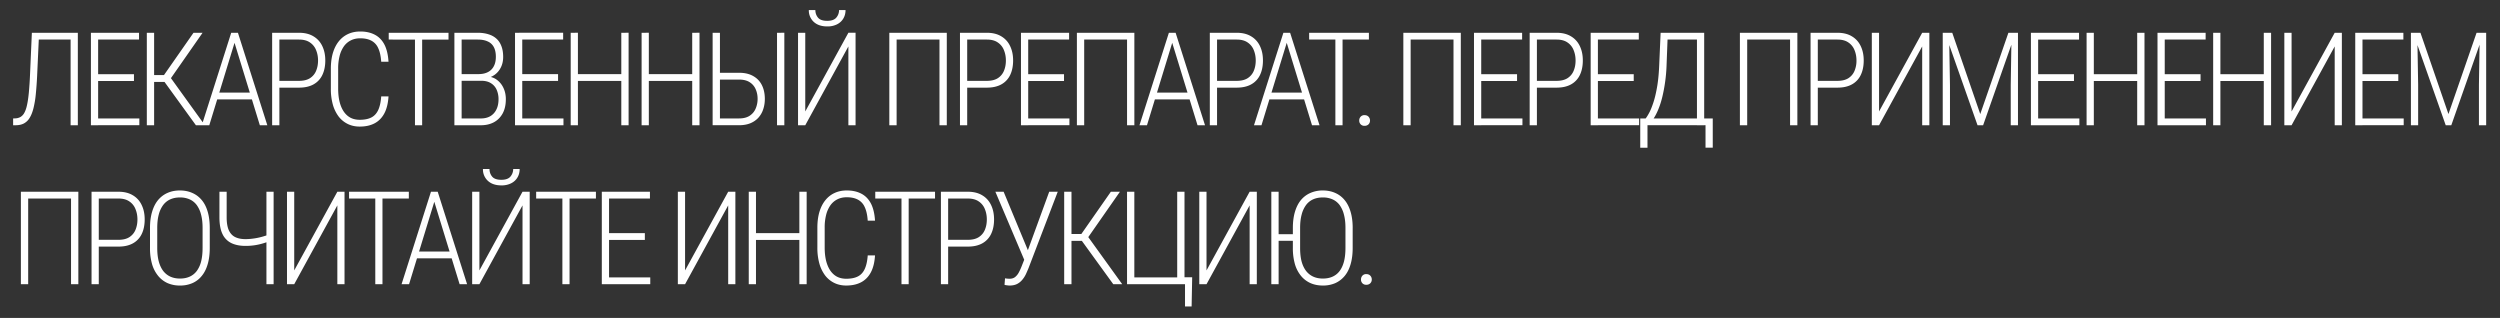 <svg xmlns="http://www.w3.org/2000/svg" fill="none" viewBox="0 0 173 22"><rect x="0" y="0" width="173" height="22" fill="#333333" stroke="none"/><path fill="#fff" d="M4.978 2.268v.47H2.38v-.47zm.408 0v6.399h-.5V2.268zm-3.181 0h.5L2.57 5.23a25 25 0 0 1-.093 1.292 6.6 6.6 0 0 1-.162.971q-.102.405-.264.664a1.03 1.03 0 0 1-.4.387q-.237.123-.576.123H.908v-.47l.141-.005a.8.8 0 0 0 .374-.101.73.73 0 0 0 .268-.299q.114-.206.184-.55.075-.346.123-.86a25 25 0 0 0 .08-1.222zm7.438 5.928v.47H6.655v-.47zM6.791 2.268v6.399h-.5V2.268zM9.27 5.133v.47H6.655v-.47zm.351-2.865v.47H6.655v-.47zm1.044 0v6.399h-.505V2.268zm3.354 0L11.646 5.67h-1.183l-.052-.475h.936l2.043-2.927zm-.462 6.399-2.22-3.063.287-.48 2.553 3.543zm2.767-6.012-1.841 6.012h-.519L16 2.268h.356zm1.657 6.012-1.846-6.012-.022-.387h.352l2.034 6.399zm-.29-2.26v.471h-2.883v-.47zm3-.342h-1.516v-.47h1.516q.47 0 .76-.185.29-.189.422-.505.135-.321.136-.716 0-.391-.136-.721a1.13 1.13 0 0 0-.422-.527q-.29-.203-.76-.203h-1.358v5.929h-.501V2.268h1.859q.588 0 .993.242.408.241.615.672.21.43.211.998 0 .588-.207 1.015a1.45 1.45 0 0 1-.61.646q-.405.224-1.002.224m5.689.607h.505q-.044.716-.29 1.177-.247.461-.676.686-.427.225-1.024.224-.462 0-.83-.18a1.8 1.8 0 0 1-.634-.519 2.5 2.5 0 0 1-.4-.83 4 4 0 0 1-.136-1.099V4.76q0-.601.136-1.077.141-.48.405-.813.268-.338.646-.514t.848-.176q.58 0 1.002.22.426.22.668.681.24.462.285 1.191h-.505q-.04-.588-.21-.945a1.06 1.06 0 0 0-.476-.514q-.308-.162-.764-.162-.37 0-.655.145a1.3 1.3 0 0 0-.479.413 2 2 0 0 0-.294.659 3.5 3.5 0 0 0-.101.883v1.38q0 .487.092.888.096.395.281.68.189.287.466.44.281.15.655.15.474 0 .782-.15.312-.15.483-.5.175-.357.22-.967m2.833-4.404v6.399h-.497V2.268zm1.824 0v.47H26.9v-.47zm2.27 3.322h-1.485l-.01-.461H33.1q.388 0 .655-.136a.92.92 0 0 0 .413-.405q.145-.267.145-.659 0-.405-.14-.668a.85.85 0 0 0-.418-.39q-.276-.133-.698-.133h-1.112v5.929h-.501V2.268h1.613q.409 0 .733.101.33.097.559.303.228.202.347.519.123.316.123.752 0 .394-.154.711t-.43.519a1.36 1.36 0 0 1-.651.25zm-.035 3.077H31.65l.268-.47h1.354q.386 0 .66-.159.271-.162.416-.457.15-.298.15-.712a1.6 1.6 0 0 0-.127-.65 1 1 0 0 0-.392-.457q-.263-.172-.672-.172h-.958l.009-.461h1.34l.097.167q.369.044.637.264.273.219.422.558.15.338.15.742 0 .585-.22.99-.22.4-.607.61-.387.207-.905.207m5.72-.47v.47h-2.988v-.47zM36.14 2.267v6.399h-.501V2.268zm2.478 2.865v.47h-2.614v-.47zm.352-2.865v.47h-2.966v-.47zm4.112 2.865v.47h-3.195v-.47zm-3.09-2.865v6.399h-.5V2.268zm3.507 0v6.399h-.505V2.268zm4.49 2.865v.47h-3.195v-.47zm-3.09-2.865v6.399h-.5V2.268zm3.507 0v6.399h-.505V2.268zm1.251 2.769h1.486q.585 0 .98.228.4.224.602.633.201.405.202.945 0 .4-.119.738a1.6 1.6 0 0 1-.338.576q-.225.242-.558.378-.335.132-.77.132h-1.828V2.268h.506v5.928h1.322q.453 0 .739-.189.285-.19.413-.5a1.7 1.7 0 0 0 .132-.673q0-.355-.132-.655a1.06 1.06 0 0 0-.413-.487q-.285-.186-.739-.185h-1.485zm4.619-2.769v6.399h-.506V2.268zm1.448 5.445 2.984-5.445h.497v6.399h-.497V3.213l-2.984 5.454h-.5V2.268h.5zM58.062.695h.449q0 .334-.154.589-.15.255-.435.4a1.46 1.46 0 0 1-.677.145q-.594 0-.936-.317a1.07 1.07 0 0 1-.338-.817h.452q0 .303.185.527.184.22.637.22.44 0 .628-.224a.8.8 0 0 0 .19-.523m7.455 1.573v6.399h-.506V2.738h-2.966v5.929h-.505V2.268zm2.771 3.797h-1.516v-.47h1.516q.47 0 .76-.185.29-.189.422-.505.136-.321.136-.716 0-.391-.136-.721a1.13 1.13 0 0 0-.422-.527q-.29-.203-.76-.203H66.93v5.929h-.5V2.268h1.858q.59 0 .993.242.41.241.615.672.211.43.211.998 0 .588-.206 1.015a1.45 1.45 0 0 1-.611.646q-.405.224-1.002.224m5.716 2.131v.47h-2.989v-.47zm-2.852-5.928v6.399h-.501V2.268zm2.478 2.865v.47h-2.614v-.47zm.352-2.865v.47h-2.966v-.47zm4.516 0v6.399h-.506V2.738h-2.966v5.929h-.505V2.268zm2.714.387-1.841 6.012h-.519l2.035-6.399h.356zm1.657 6.012-1.846-6.012-.022-.387h.352l2.034 6.399zm-.29-2.26v.471h-2.883v-.47zm3-.342h-1.516v-.47h1.516q.47 0 .76-.185.29-.189.422-.505.135-.321.136-.716 0-.391-.136-.721a1.13 1.13 0 0 0-.422-.527q-.29-.203-.76-.203H84.22v5.929h-.501V2.268h1.859q.588 0 .993.242.408.241.615.672.21.43.21.998 0 .588-.206 1.015a1.45 1.45 0 0 1-.61.646q-.405.224-1.002.224m3.558-3.41-1.842 6.012h-.518l2.034-6.399h.356zm1.656 6.012-1.845-6.012-.022-.387h.351l2.035 6.399zm-.29-2.26v.471h-2.882v-.47zm2.403-4.139v6.399h-.497V2.268zm1.823 0v.47h-4.135v-.47zm-.67 6.073q0-.153.097-.263a.34.34 0 0 1 .273-.11q.176 0 .277.11a.38.38 0 0 1 .1.263.36.36 0 0 1-.1.26.37.37 0 0 1-.277.105.35.35 0 0 1-.273-.105.37.37 0 0 1-.096-.26m7.029-6.073v6.399h-.506V2.738h-2.966v5.929h-.505V2.268zm4.265 5.928v.47h-2.988v-.47zm-2.852-5.928v6.399H102V2.268zm2.479 2.865v.47h-2.615v-.47zm.351-2.865v.47h-2.966v-.47zm2.381 3.797h-1.517v-.47h1.517q.47 0 .76-.185.29-.189.422-.505.136-.321.136-.716 0-.391-.136-.721a1.14 1.14 0 0 0-.422-.527q-.29-.203-.76-.203h-1.358v5.929h-.501V2.268h1.859q.588 0 .993.242.408.241.615.672.211.43.211.998 0 .588-.207 1.015a1.45 1.45 0 0 1-.61.646q-.405.224-1.002.224m5.715 2.131v.47h-2.988v-.47zm-2.852-5.928v6.399h-.501V2.268zm2.479 2.865v.47h-2.615v-.47zm.351-2.865v.47h-2.966v-.47zm4.692 5.928v.47h-4.192v-.47zm-4.091 0v2.026h-.501V8.196zm4.517 0v2.022h-.501V8.196zm-1.002-5.928v.47h-2.425v-.47zm.409 0v6.399h-.501V2.268zm-3.015 0h.497l-.088 2.316a11 11 0 0 1-.29 2.114q-.105.435-.242.778a4 4 0 0 1-.281.593 2.2 2.2 0 0 1-.294.4.76.76 0 0 1-.286.198h-.286v-.47h.233q.093-.111.229-.36.141-.252.285-.678.15-.43.264-1.063.119-.638.158-1.512zm9.463 0v6.399h-.505V2.738h-2.967v5.929h-.505V2.268zm2.771 3.797h-1.516v-.47h1.516q.47 0 .761-.185.29-.189.422-.505a1.8 1.8 0 0 0 .136-.716q0-.391-.136-.721a1.14 1.14 0 0 0-.422-.527q-.29-.203-.761-.203h-1.357v5.929h-.501V2.268h1.858q.59 0 .994.242.408.241.615.672.21.43.211.998 0 .588-.207 1.015a1.44 1.44 0 0 1-.611.646q-.403.224-1.002.224m2.882 1.648 2.984-5.445h.496v6.399h-.496V3.213l-2.984 5.454h-.501V2.268h.501zm4.56-5.445h.505l1.938 5.625 1.947-5.625h.496l-2.245 6.399h-.387zm-.154 0h.439l.062 3.612v2.787h-.501zm4.763 0h.444v6.399h-.501V5.88zm4.692 5.928v.47h-2.988v-.47zm-2.852-5.928v6.399h-.501V2.268zm2.479 2.865v.47h-2.615v-.47zm.351-2.865v.47h-2.966v-.47zm4.112 2.865v.47h-3.195v-.47zm-3.089-2.865v6.399h-.501V2.268zm3.506 0v6.399h-.505V2.268zm4.253 5.928v.47h-2.988v-.47zM149.8 2.268v6.399h-.501V2.268zm2.478 2.865v.47h-2.614v-.47zm.352-2.865v.47h-2.966v-.47zm4.112 2.865v.47h-3.195v-.47zm-3.09-2.865v6.399h-.501V2.268zm3.507 0v6.399h-.505V2.268zm1.418 5.445 2.984-5.445h.496v6.399h-.496V3.213l-2.984 5.454h-.501V2.268h.501zm7.759.483v.47h-2.988v-.47zm-2.852-5.928v6.399h-.501V2.268zm2.478 2.865v.47h-2.614v-.47zm.352-2.865v.47h-2.966v-.47zm.675 0h.506l1.938 5.625 1.946-5.625h.497l-2.246 6.399h-.386zm-.154 0h.44l.061 3.612v2.787h-.501zm4.764 0h.444v6.399h-.501V5.88zm-166.177 11v6.399h-.506v-5.929H1.95v5.929h-.505v-6.399zm2.771 3.797H6.677v-.47h1.516q.47 0 .76-.185.29-.189.422-.505.135-.321.136-.716 0-.391-.136-.721a1.13 1.13 0 0 0-.422-.527q-.29-.203-.76-.203H6.835v5.929h-.5v-6.399h1.858q.59 0 .993.242.41.241.615.672.211.43.211.998 0 .588-.206 1.015a1.45 1.45 0 0 1-.611.646q-.405.224-1.002.224m6.322-1.288v1.385q0 .637-.145 1.125-.14.483-.409.808a1.7 1.7 0 0 1-.646.497 2.1 2.1 0 0 1-.86.167 2.1 2.1 0 0 1-.858-.167 1.8 1.8 0 0 1-.65-.497 2.3 2.3 0 0 1-.422-.808 4 4 0 0 1-.145-1.125v-1.384q0-.633.145-1.121t.413-.813q.272-.325.65-.492.382-.172.857-.172.48 0 .862.172.383.167.654.492.273.325.413.813.141.488.141 1.12m-.496 1.385v-1.393q0-.528-.106-.919a1.9 1.9 0 0 0-.299-.659 1.24 1.24 0 0 0-.492-.396 1.6 1.6 0 0 0-.677-.131q-.369 0-.663.132-.291.131-.492.395a1.9 1.9 0 0 0-.304.66q-.105.39-.105.918v1.393q0 .531.105.927.105.39.308.66.207.263.496.395.295.132.664.132.383 0 .672-.132.294-.132.493-.396a1.9 1.9 0 0 0 .299-.659q.1-.396.1-.927m1.167-3.894h.5v1.776q.001.553.146.883.15.33.435.474.29.146.716.146.21 0 .418-.023a4.5 4.5 0 0 0 .8-.158q.197-.057.39-.127v.474a9 9 0 0 1-.369.123 4.139 4.139 0 0 1-1.24.18q-.565 0-.97-.193a1.32 1.32 0 0 1-.615-.628q-.21-.435-.211-1.151zm3.252 0h.497v6.399h-.497zm1.923 5.445 2.984-5.445h.497v6.399h-.497v-5.454l-2.984 5.454h-.5v-6.399h.5zm6.107-5.445v6.399h-.497v-6.399zm1.824 0v.47h-4.136v-.47zm1.857.387-1.841 6.012h-.519l2.035-6.399h.356zm1.657 6.012-1.846-6.012-.022-.387h.352l2.034 6.399zm-.29-2.26v.471h-2.883v-.47zm1.66 1.306 2.983-5.445h.497v6.399h-.497v-5.454l-2.984 5.454h-.5v-6.399h.5zm2.337-7.018h.448q.001.334-.154.589-.15.255-.434.4a1.46 1.46 0 0 1-.677.145q-.594 0-.936-.317a1.07 1.07 0 0 1-.339-.817h.453q0 .303.184.527.185.22.638.22.44 0 .628-.224a.8.8 0 0 0 .19-.523m3.9 1.573v6.399h-.496v-6.399zm1.825 0v.47h-4.136v-.47zm3.76 5.928v.47h-2.989v-.47zm-2.852-5.928v6.399h-.501v-6.399zm2.478 2.865v.47H42.01v-.47zm.352-2.865v.47h-2.967v-.47zm2.431 5.445 2.984-5.445h.497v6.399h-.497v-5.454l-2.984 5.454h-.5v-6.399h.5zm7.997-2.58v.47h-3.195v-.47zm-3.09-2.865v6.399h-.5v-6.399zm3.507 0v6.399h-.505v-6.399zm4.226 4.404h.505q-.044.716-.29 1.177t-.676.686q-.427.224-1.024.224-.462 0-.83-.18a1.8 1.8 0 0 1-.634-.519 2.5 2.5 0 0 1-.4-.83 4 4 0 0 1-.136-1.099V15.76q0-.602.136-1.077.141-.48.405-.813.267-.338.646-.514.377-.176.848-.176.58 0 1.002.22.426.22.668.681.24.462.285 1.191h-.505q-.04-.589-.21-.945a1.06 1.06 0 0 0-.476-.514q-.308-.163-.764-.163-.37 0-.655.146a1.3 1.3 0 0 0-.479.413 2 2 0 0 0-.294.659 3.5 3.5 0 0 0-.101.883v1.38q0 .487.092.888.096.395.281.68.189.287.466.44.281.15.655.15.474 0 .782-.15.313-.15.483-.5.175-.357.22-.967m2.833-4.404v6.399h-.497v-6.399zm1.824 0v.47h-4.136v-.47zm2.266 3.797h-1.516v-.47h1.516q.47 0 .76-.185.29-.189.422-.505.135-.321.136-.716 0-.391-.136-.721a1.13 1.13 0 0 0-.422-.527q-.29-.203-.76-.203h-1.358v5.929h-.501v-6.399h1.859q.588 0 .993.242.408.241.615.672.21.43.211.998 0 .588-.207 1.015a1.45 1.45 0 0 1-.61.646q-.405.224-1.002.224m4.085.453 1.551-4.25h.59l-2.027 5.3q-.079.19-.175.4a1.8 1.8 0 0 1-.247.387q-.144.18-.36.294-.216.11-.523.11-.083 0-.198-.018a.7.7 0 0 1-.153-.03l.035-.453a1 1 0 0 0 .15.022q.105.009.166.009.233 0 .382-.119a1 1 0 0 0 .255-.316q.105-.194.19-.41zm-1.604-4.25 1.749 4.215.145.492-.43.092-2.035-4.799zm4.696 0v6.399h-.505v-6.399zm3.353 0-2.373 3.402h-1.182l-.053-.475h.936l2.044-2.927zm-.461 6.399-2.22-3.063.286-.48 2.553 3.543zm5.46-.48-.039 2.022h-.457v-1.542h-.532v-.48zm-4.508.48v-6.399h.505v5.928h2.967v-5.928h.505v6.399zm5.5-.954 2.984-5.445h.497v6.399h-.497v-5.454l-2.984 5.454h-.5v-6.399h.5zm4.99-5.445v6.399h-.505v-6.399zm1.284 2.936v.457h-1.34v-.457zm3.84-.427v1.385q0 .637-.144 1.125-.14.483-.409.808a1.8 1.8 0 0 1-.65.497 2.1 2.1 0 0 1-.862.167q-.47 0-.852-.167a1.8 1.8 0 0 1-.655-.497 2.3 2.3 0 0 1-.422-.808 4 4 0 0 1-.145-1.125v-1.384q0-.633.145-1.121.146-.488.413-.813.273-.325.655-.492a2.1 2.1 0 0 1 .853-.172q.483 0 .865.172.383.167.65.492.27.325.414.813.145.488.145 1.12m-.5 1.385v-1.393q0-.528-.106-.919a1.9 1.9 0 0 0-.298-.659 1.24 1.24 0 0 0-.493-.396 1.6 1.6 0 0 0-.676-.131q-.374 0-.668.132a1.25 1.25 0 0 0-.488.395 1.9 1.9 0 0 0-.303.66q-.105.39-.106.918v1.393q0 .531.101.927.106.39.312.66.207.263.497.395t.663.132q.383 0 .673-.132.294-.132.492-.396.197-.267.299-.659.1-.396.1-.927m1.075 2.18q0-.154.097-.264a.34.34 0 0 1 .272-.11q.176 0 .277.11a.38.38 0 0 1 .101.263.36.36 0 0 1-.101.26.37.37 0 0 1-.277.105.35.35 0 0 1-.272-.105.37.37 0 0 1-.097-.26"/></svg>